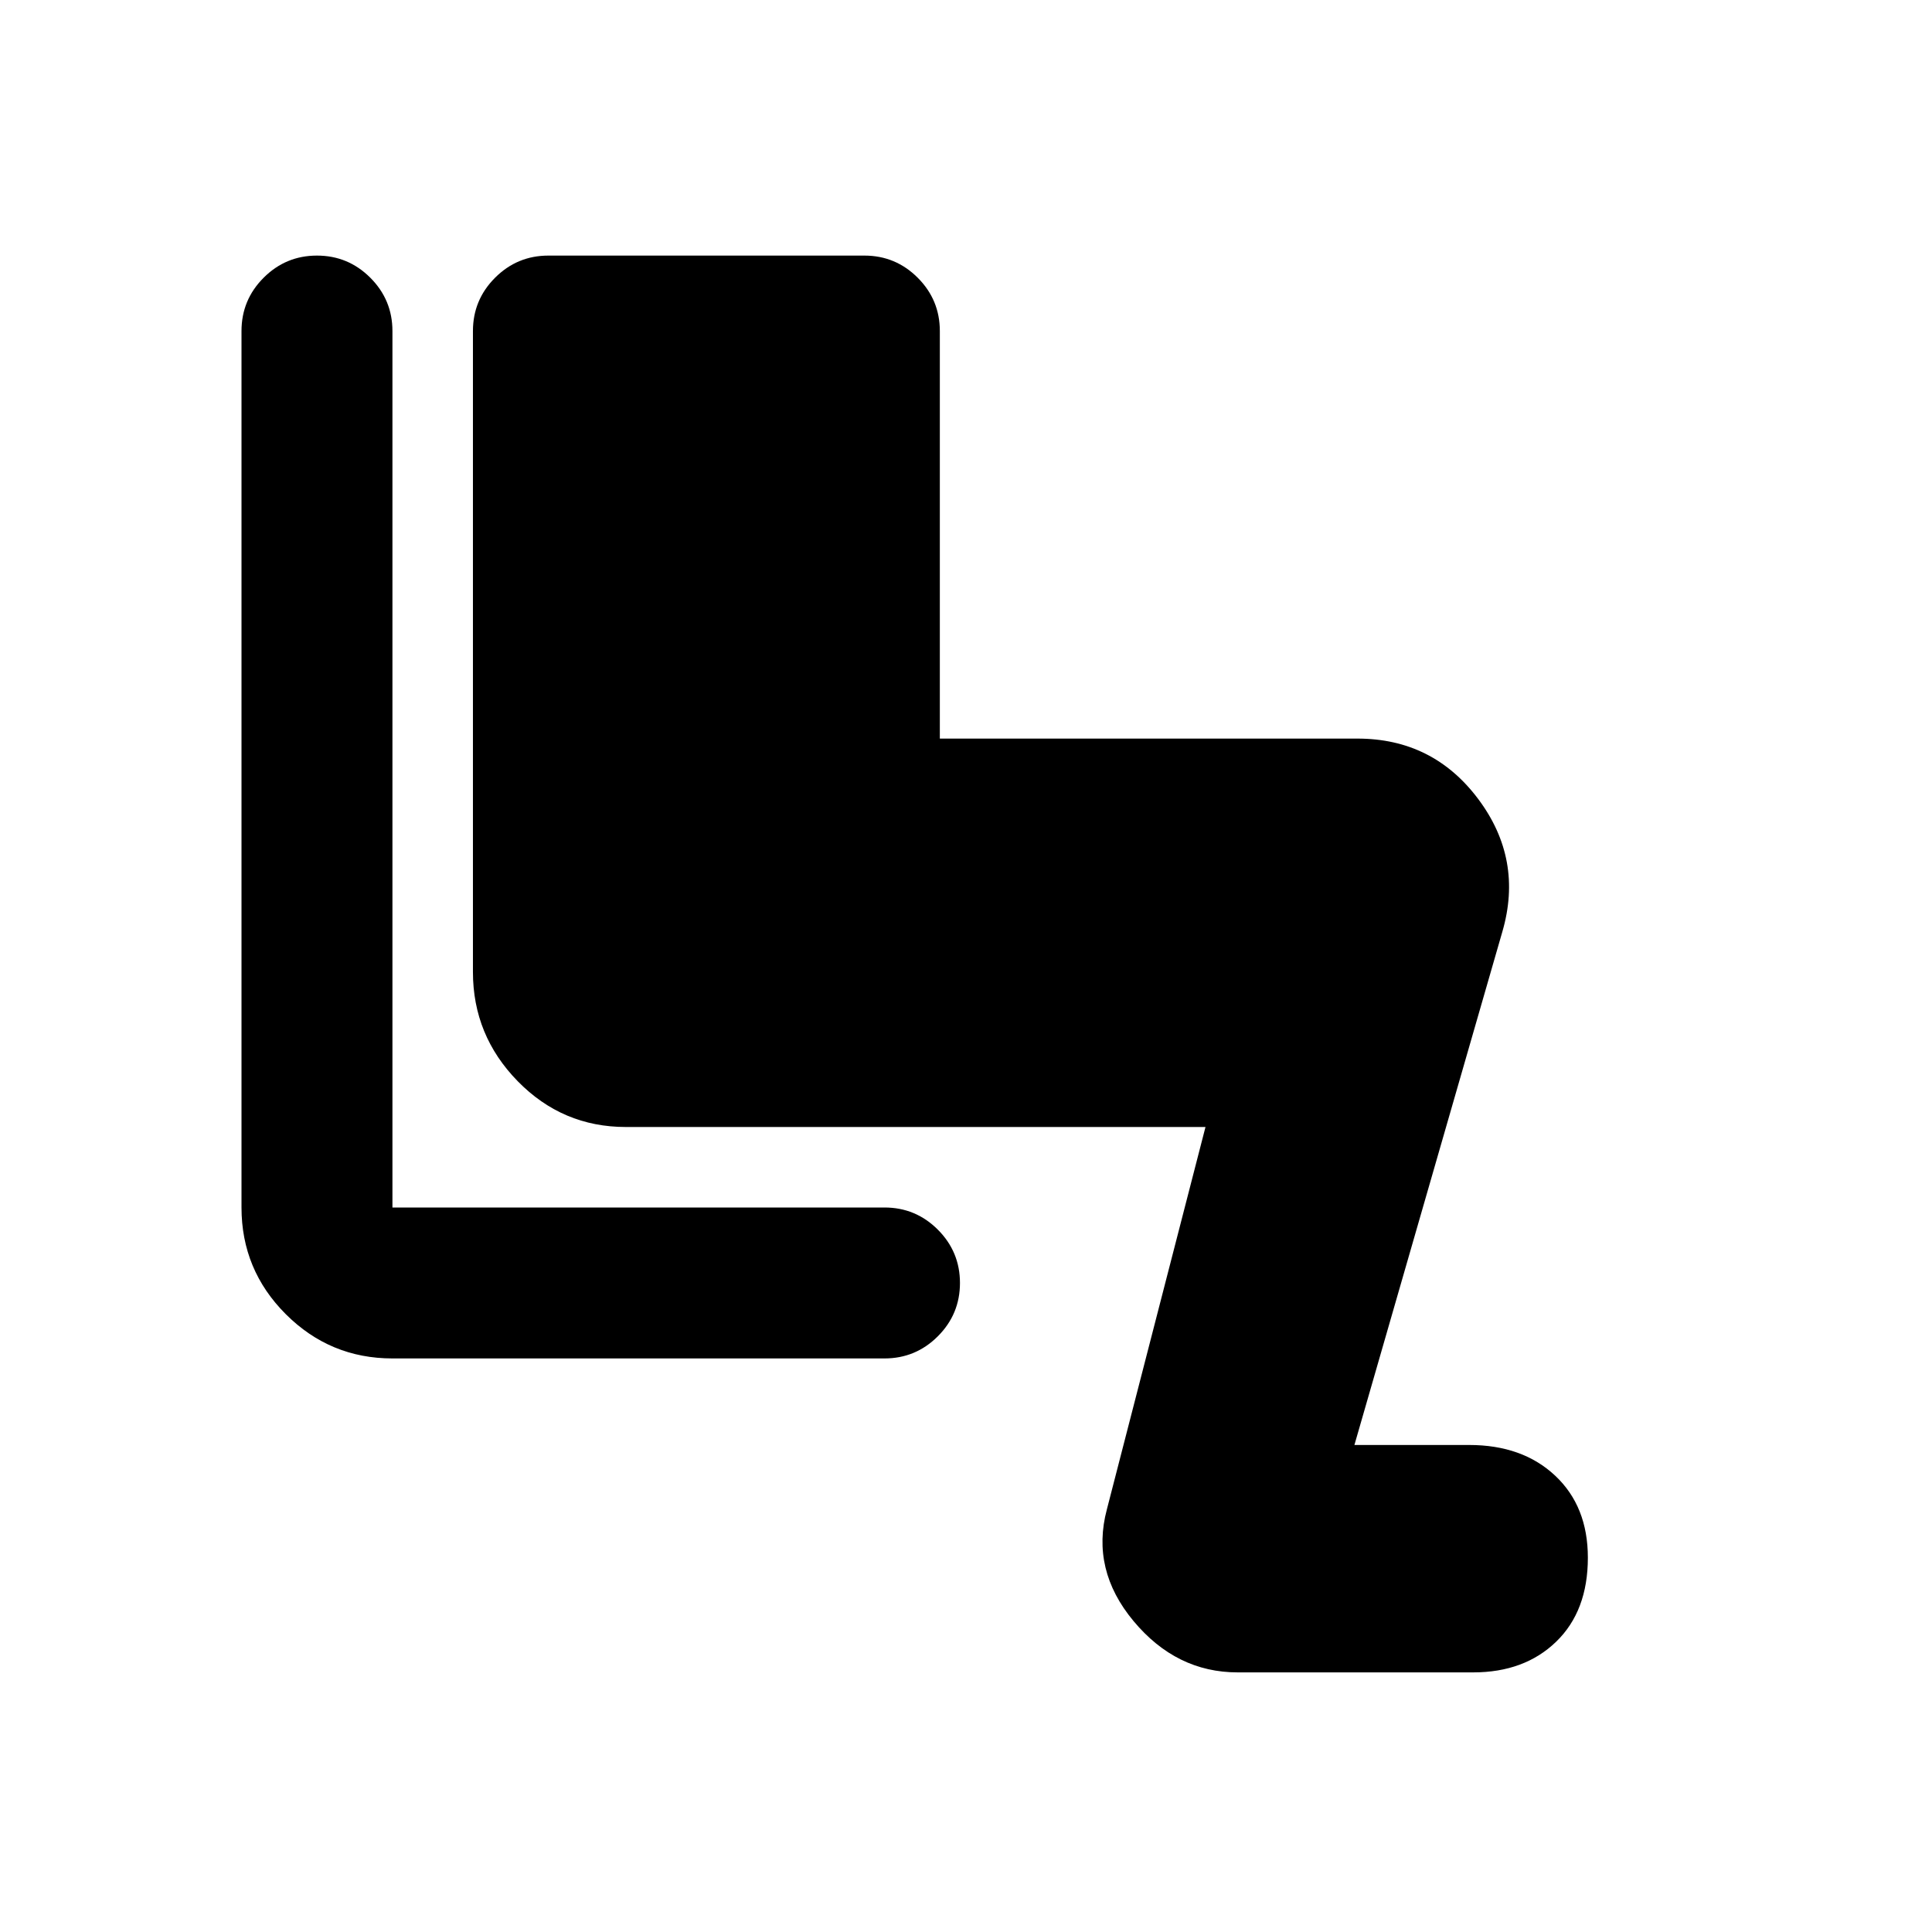 <svg xmlns="http://www.w3.org/2000/svg" height="24" viewBox="0 -960 960 960" width="24"><path d="M615-129q-30.5 0-51.75-25.5T550-210l49-190H311q-31.5 0-53.75-22.75T235-477v-318.5q0-15.5 11-26.5t26.5-11h157q15.5 0 26.5 11t11 26.5V-593h207.5q37.5 0 60 30t12 66L673-242h57q26.5 0 42.75 15.25T789-186q0 26.5-15.75 41.75T732-129H615ZM195-285q-31 0-53-22t-22-53v-435.5q0-15.5 11-26.5t26.5-11q15.5 0 26.5 11t11 26.5V-360h244.5q15.5 0 26.5 11t11 26.5q0 15.5-11 26.5t-26.5 11H195Z"/></svg>